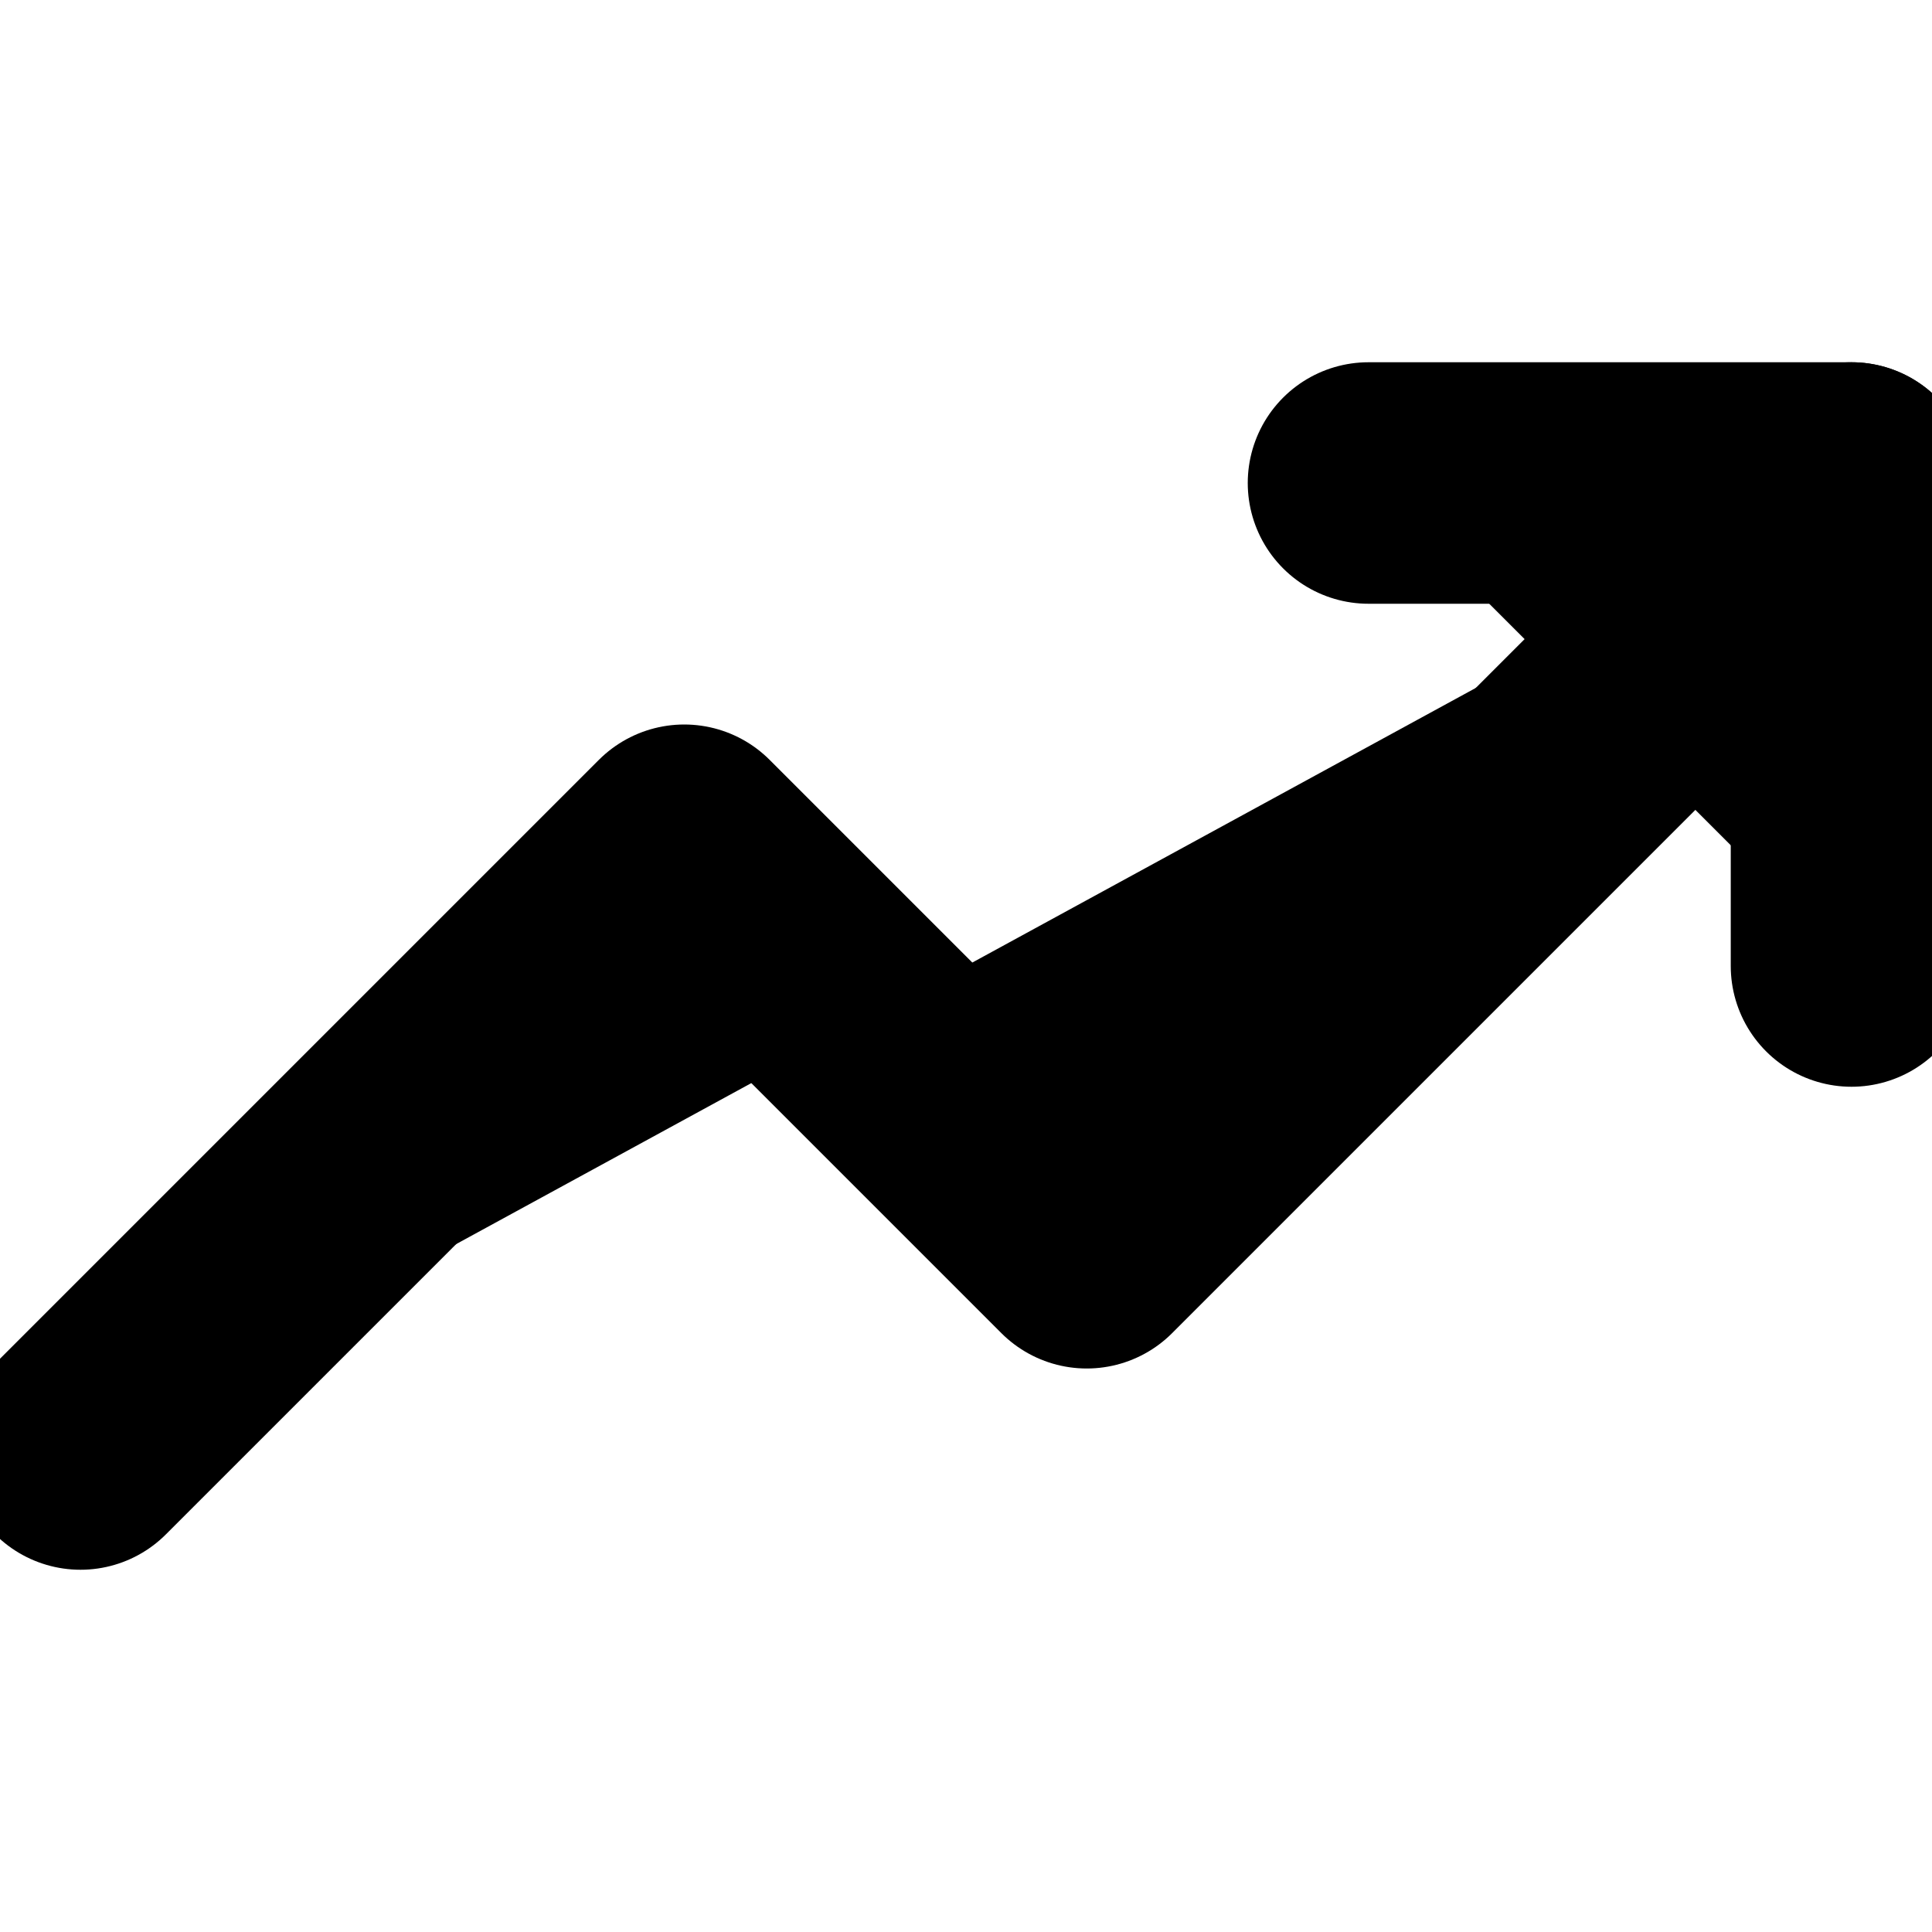 <svg xmlns="http://www.w3.org/2000/svg" width="1em" height="1em">
    <g id="tuiIconTrendingUp" xmlns="http://www.w3.org/2000/svg">
        <svg x="50%" y="50%" width="1em" height="1em" overflow="visible" viewBox="0 0 16 16">
            <svg x="-8" y="-8">
                <svg
                    xmlns="http://www.w3.org/2000/svg"
                    width="16"
                    height="16"
                    viewBox="0 0 24 24"
                    stroke="currentColor"
                    stroke-width="3"
                    stroke-linecap="round"
                    stroke-linejoin="round"
                >
                    <polyline points="23 6 13.5 15.5 8.5 10.5 1 18" />
                    <polyline points="17 6 23 6 23 12" />
                </svg>
            </svg>
        </svg>
    </g>
</svg>
